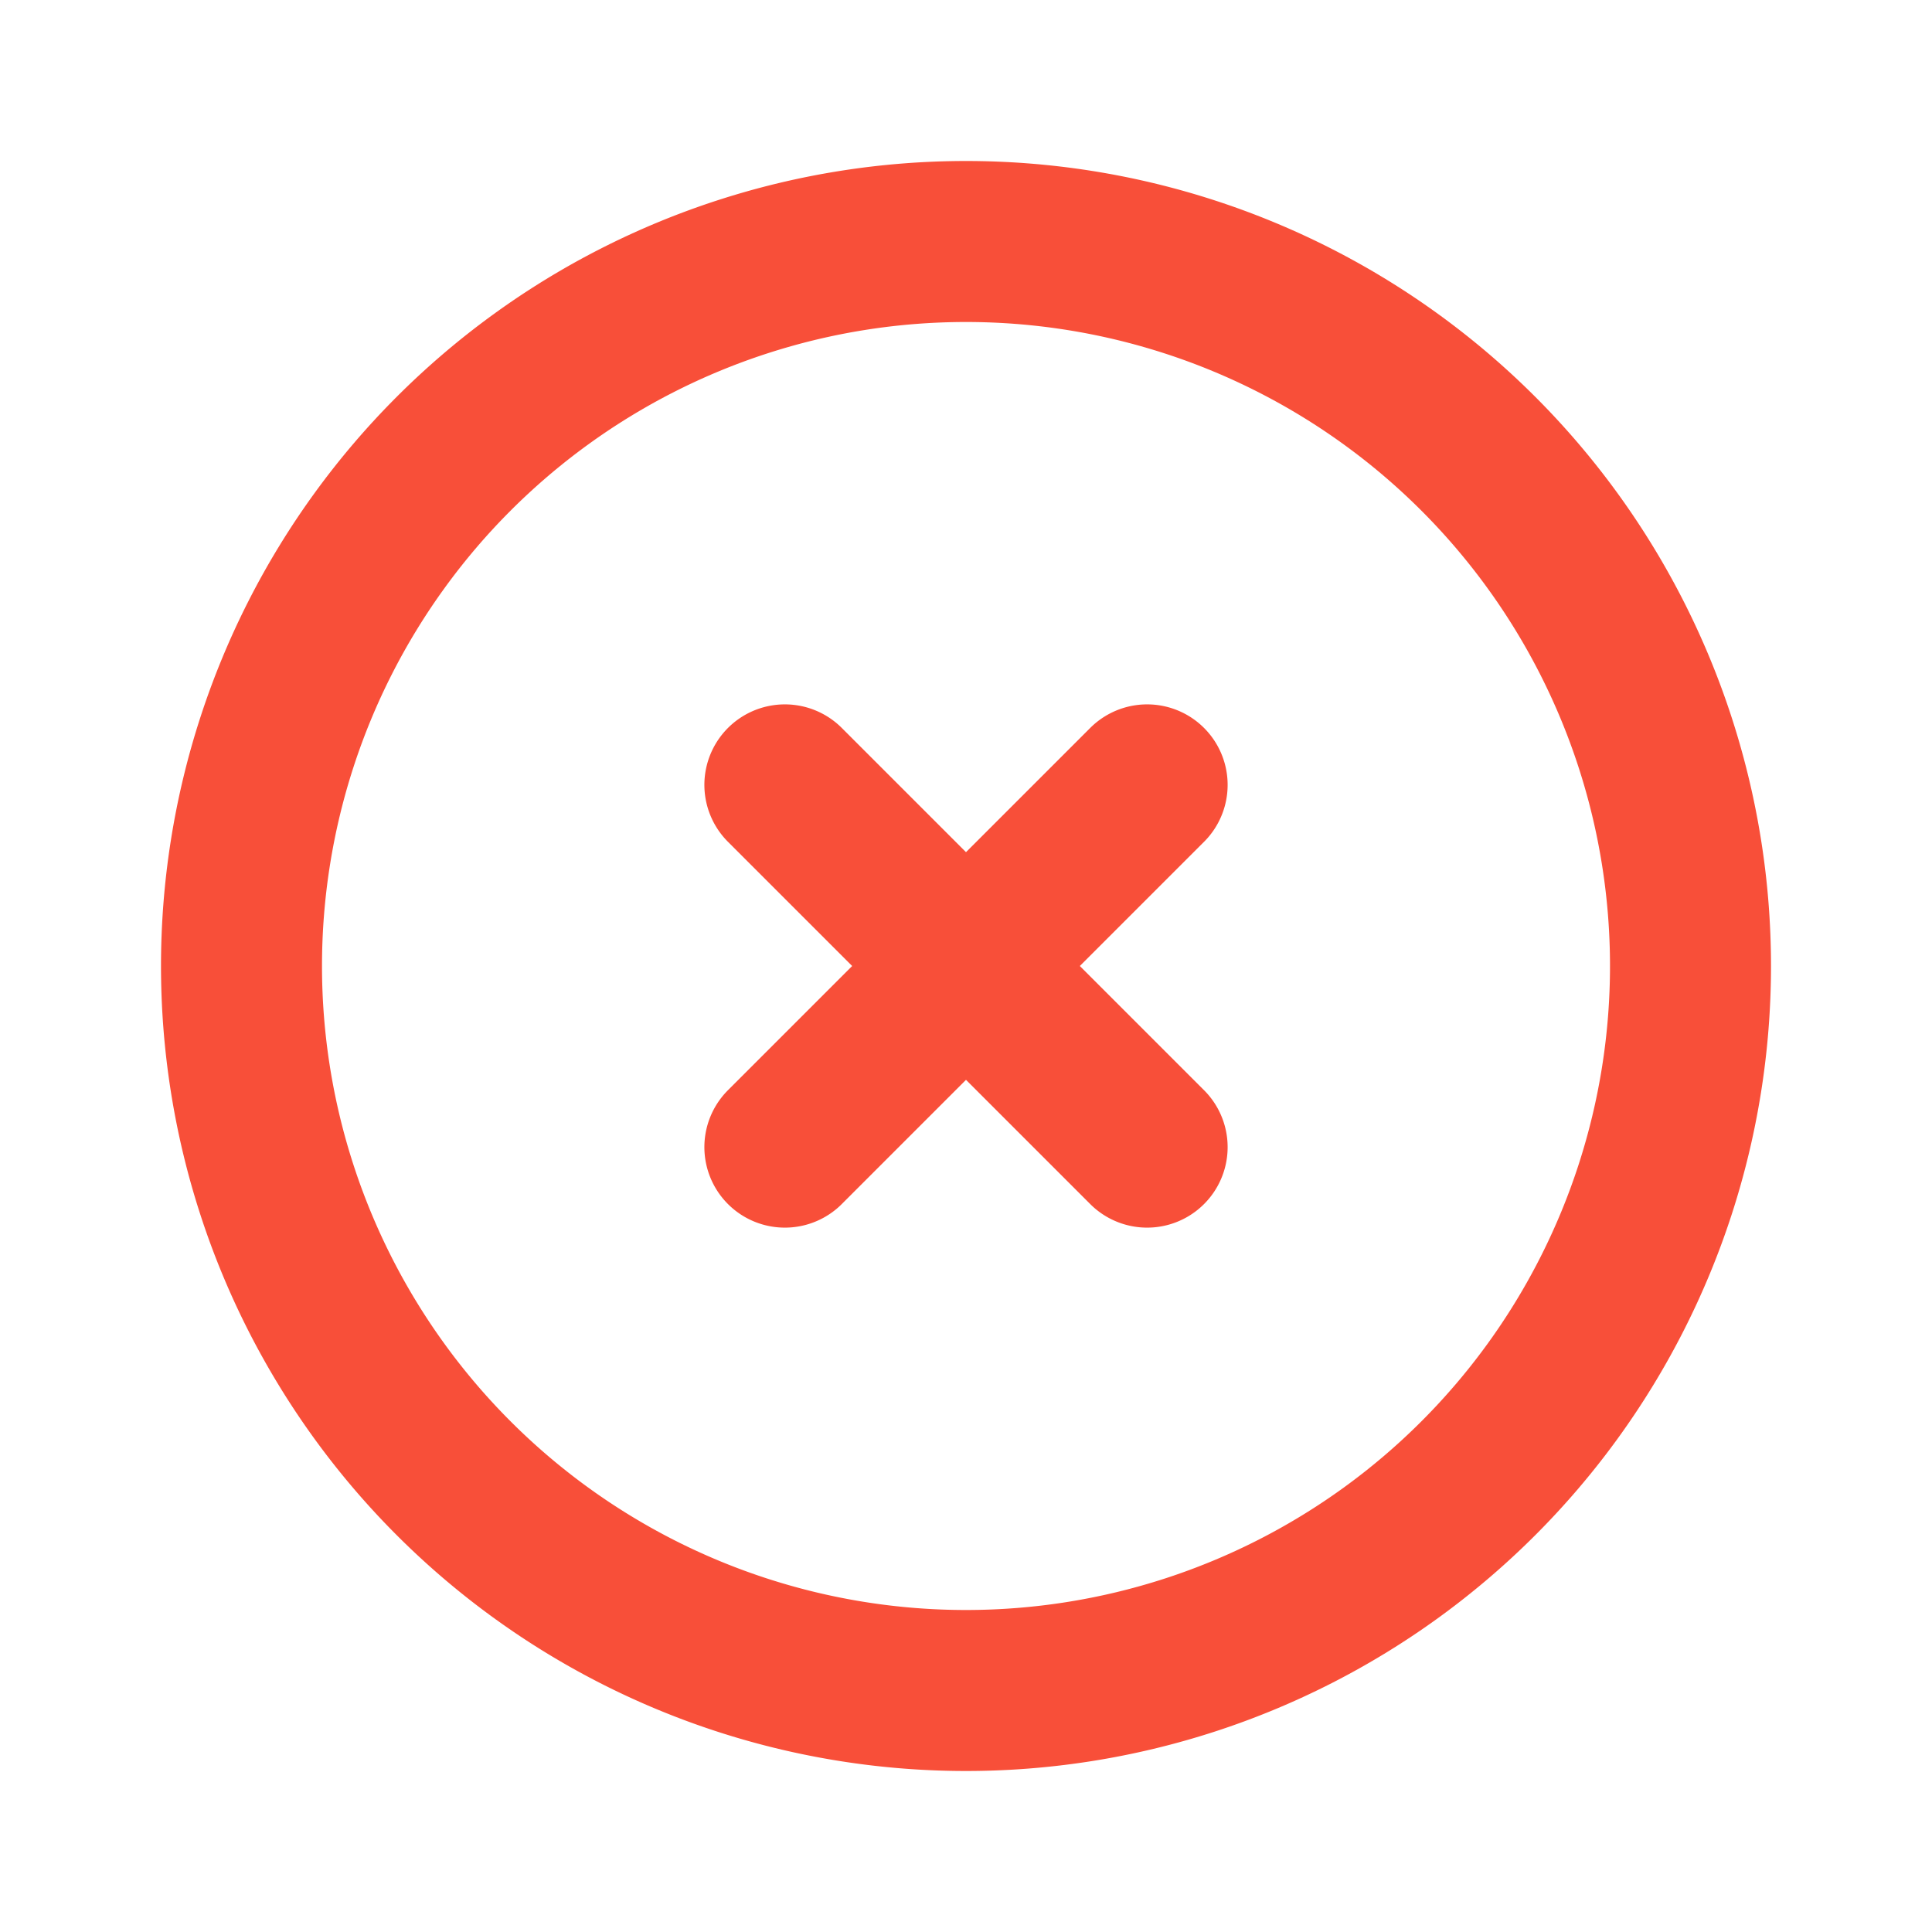 <svg xmlns="http://www.w3.org/2000/svg" fill="none" viewBox="0 0 24 24" stroke-width="2.0" stroke="currentColor" class="w-6 h-6" color="#F84F39">
  <path stroke-linecap="round" stroke-linejoin="round" d="M9.75 9.75l4.5 4.5m0-4.5l-4.5 4.5M21 12a9 9 0 11-18 0 9 9 0 0118 0z" />
</svg>
